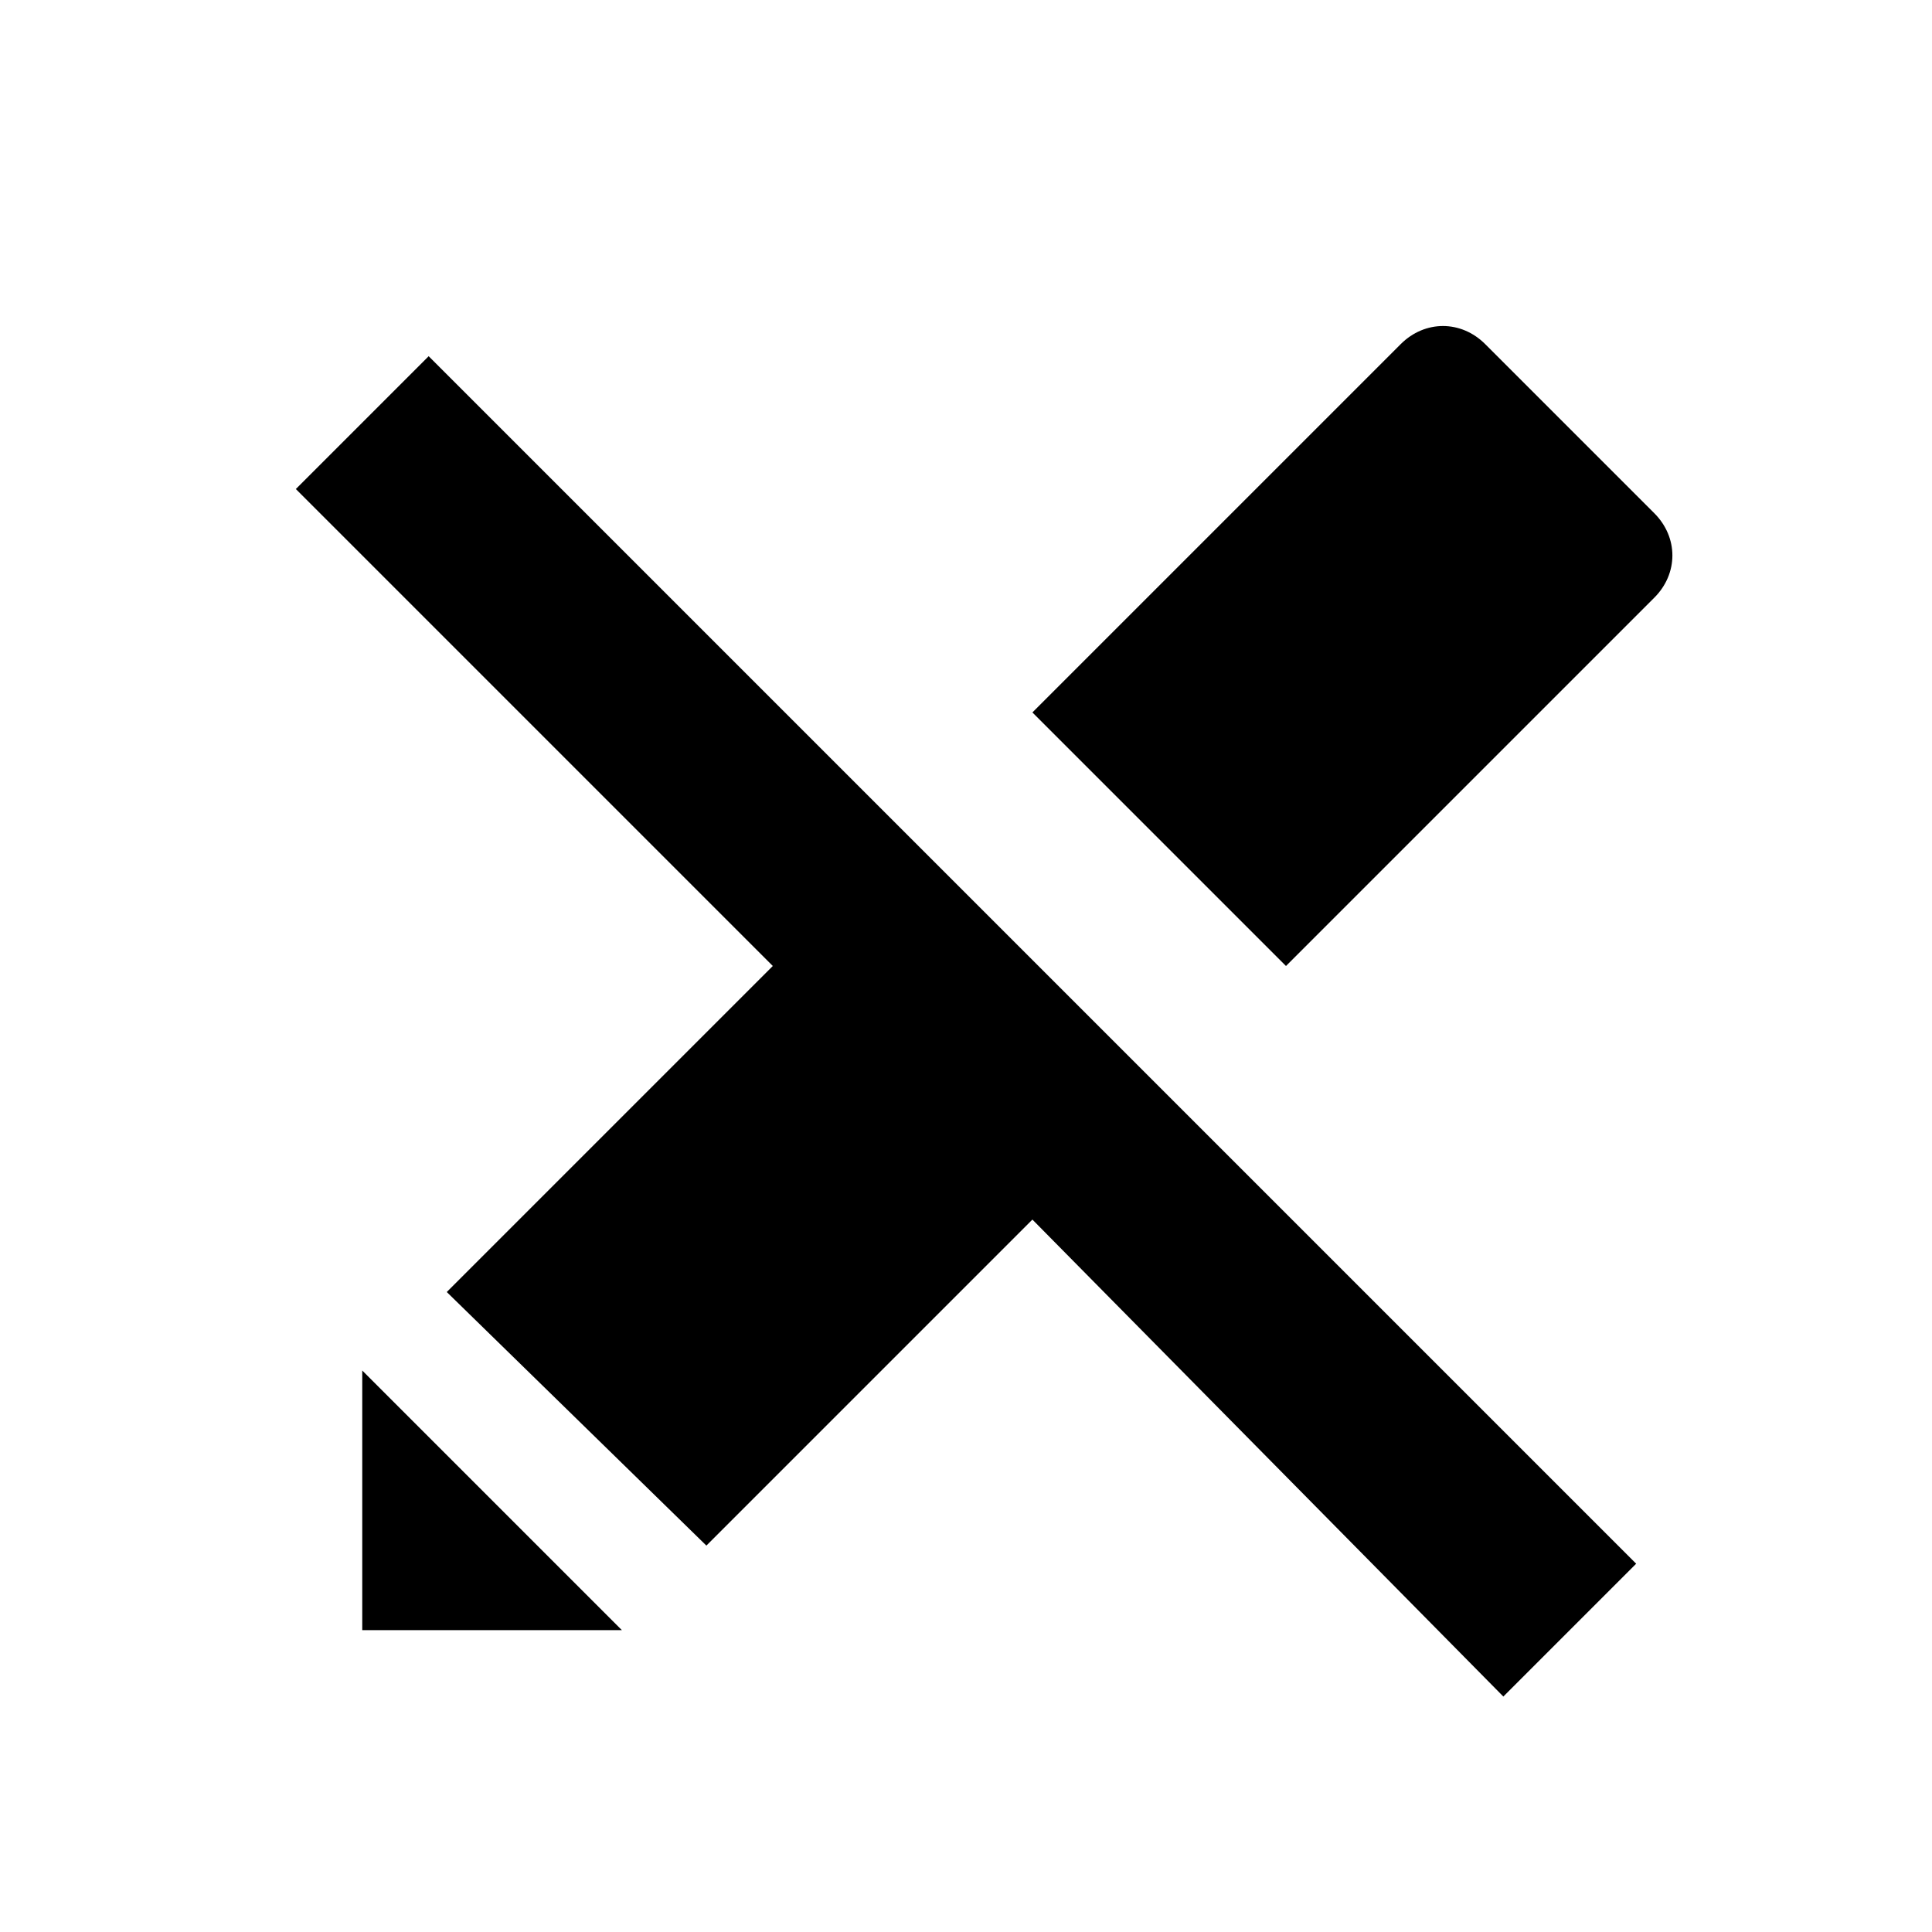 <?xml version="1.0" encoding="utf-8"?>
<!-- Generator: Adobe Illustrator 18.0.0, SVG Export Plug-In . SVG Version: 6.00 Build 0)  -->
<!DOCTYPE svg PUBLIC "-//W3C//DTD SVG 1.1//EN" "http://www.w3.org/Graphics/SVG/1.1/DTD/svg11.dtd">
<svg version="1.1" id="Layer_1" xmlns="http://www.w3.org/2000/svg" xmlns:xlink="http://www.w3.org/1999/xlink" x="0px" y="0px"
	 width="32px" height="32px" viewBox="0 0 32 32" enable-background="new 0 0 32 32" xml:space="preserve">
<g>
	<g>
		<path d="M21.3,16l6.1-6.1c0.4-0.4,0.4-1,0-1.4l-2.8-2.8c-0.4-0.4-1-0.4-1.4,0l-6.1,6.1L21.3,16z"/>
		<polygon points="7.1,5.9 4.9,8.1 12.8,16 7.4,21.4 11.7,25.6 17.1,20.2 24.9,28.1 27.1,25.9 		"/>
	</g>
	<polygon points="6,27 10.3,27 6,22.7 	"/>
</g>
</svg>

